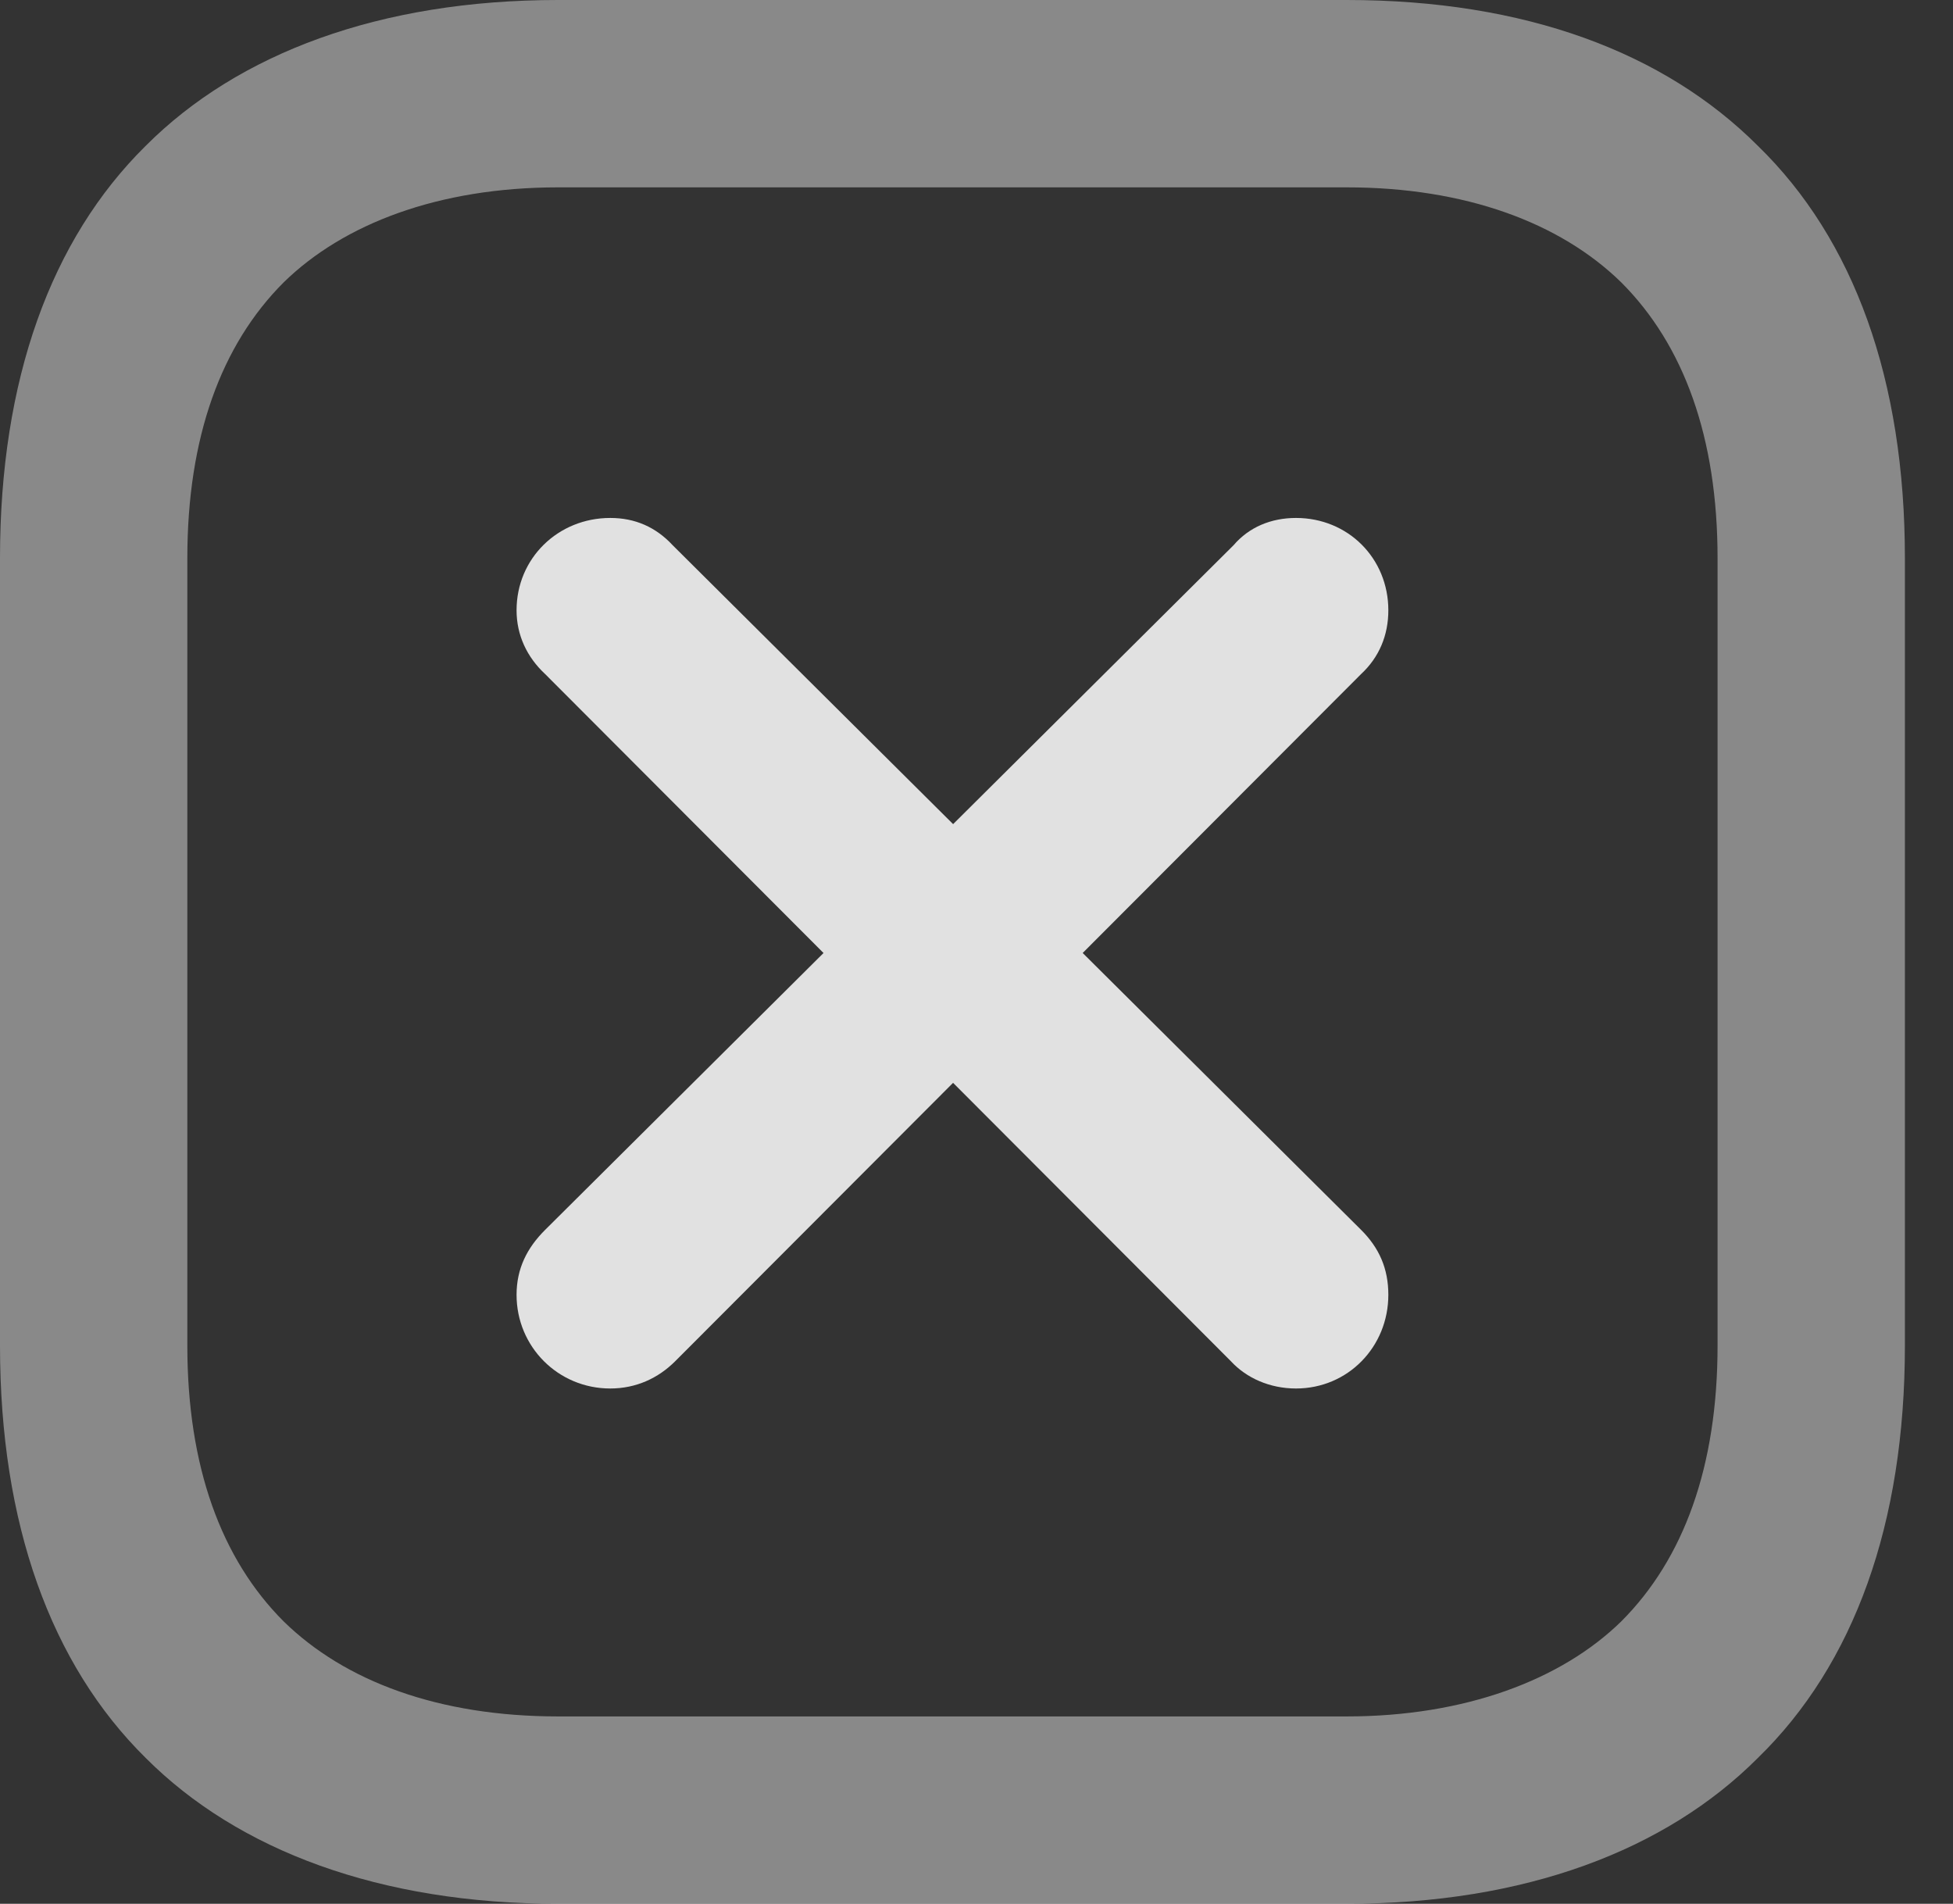 <?xml version="1.0" encoding="UTF-8"?>
<!--Generator: Apple Native CoreSVG 341-->
<!DOCTYPE svg
PUBLIC "-//W3C//DTD SVG 1.1//EN"
       "http://www.w3.org/Graphics/SVG/1.1/DTD/svg11.dtd">
<svg version="1.1" xmlns="http://www.w3.org/2000/svg" xmlns:xlink="http://www.w3.org/1999/xlink" viewBox="0 0 14.658 14.287">
 <rect x="0" y="0" width="14.658" height="14.287" fill="#333333" stroke="none"/>
 <g>
  <rect height="14.287" opacity="0" width="14.658" x="0" y="0"/>
  <path d="M4.189 14.287L10.107 14.287C11.445 14.287 12.5 13.887 13.193 13.193C13.916 12.49 14.297 11.435 14.297 10.098L14.297 4.189C14.297 2.852 13.916 1.797 13.193 1.094C12.49 0.391 11.445 0 10.107 0L4.189 0C2.852 0 1.787 0.4 1.094 1.094C0.381 1.797 0 2.852 0 4.189L0 10.098C0 11.435 0.381 12.49 1.094 13.193C1.787 13.887 2.852 14.287 4.189 14.287ZM4.189 12.881C3.291 12.881 2.588 12.617 2.129 12.168C1.66 11.699 1.406 11.006 1.406 10.098L1.406 4.189C1.406 3.281 1.66 2.588 2.129 2.119C2.578 1.68 3.291 1.406 4.189 1.406L10.107 1.406C10.996 1.406 11.709 1.67 12.168 2.119C12.637 2.588 12.891 3.281 12.891 4.189L12.891 10.098C12.891 11.006 12.637 11.699 12.168 12.168C11.719 12.607 10.996 12.881 10.107 12.881Z" fill="white" fill-opacity="0.425"/>
  <path d="M5.068 10.215L10.215 5.059C10.352 4.932 10.42 4.766 10.42 4.58C10.42 4.189 10.117 3.887 9.727 3.887C9.541 3.887 9.375 3.955 9.258 4.092L4.092 9.229C3.955 9.365 3.877 9.521 3.877 9.717C3.877 10.107 4.189 10.42 4.58 10.42C4.775 10.42 4.941 10.342 5.068 10.215ZM9.238 10.215C9.355 10.342 9.531 10.42 9.727 10.42C10.117 10.42 10.42 10.107 10.42 9.717C10.42 9.521 10.352 9.365 10.215 9.229L5.049 4.092C4.922 3.955 4.766 3.887 4.58 3.887C4.189 3.887 3.877 4.189 3.877 4.58C3.877 4.766 3.955 4.932 4.092 5.059Z" fill="white" fill-opacity="0.85"/>
 </g>
</svg>
